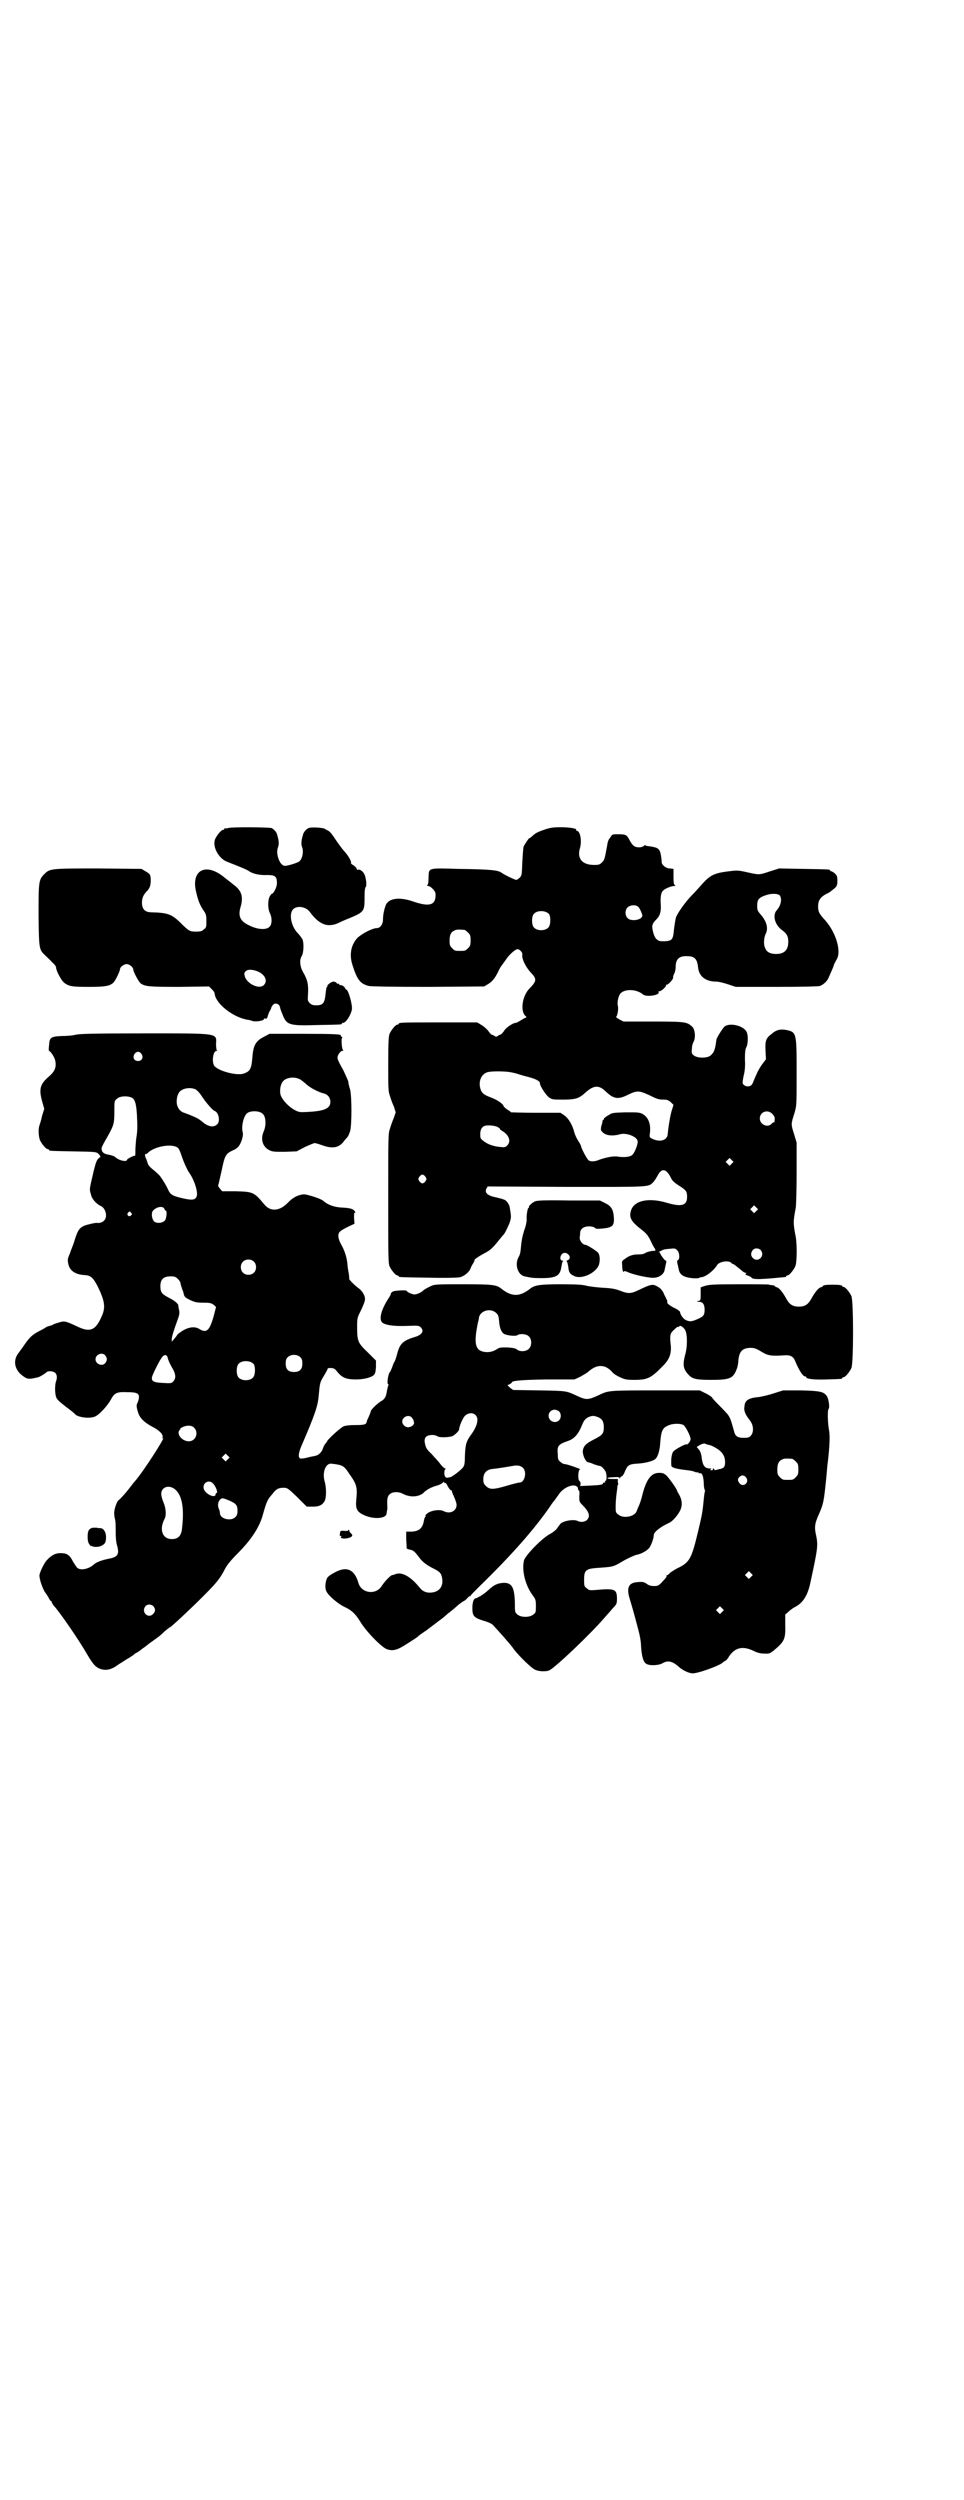 <?xml version="1.0" standalone="no"?>
<!DOCTYPE svg PUBLIC "-//W3C//DTD SVG 20010904//EN"
 "http://www.w3.org/TR/2001/REC-SVG-20010904/DTD/svg10.dtd">
<svg version="1.0" xmlns="http://www.w3.org/2000/svg"
 width="1100pt" height="2850pt" viewBox="0 0 1100 2850"
 preserveAspectRatio="xMidYMid meet">
<g transform="translate(0,2850) scale(0.5,-0.5)"
fill="#000000" stroke="none">
<path d="M520 3812 c-3 -1 -6 -1 -7 0 0 0 -1 0 -1 -2 0 -1 -1 -2 -3 -2 -4 0
-14 -12 -18 -21 -7 -17 8 -45 28 -52 33 -13 45 -18 49 -21 8 -6 25 -10 42 -9
18 0 22 -3 22 -19 0 -9 -8 -24 -12 -24 -1 0 -3 -3 -5 -7 -4 -9 -4 -27 1 -37 5
-10 5 -24 0 -30 -7 -9 -28 -8 -49 3 -19 9 -24 21 -18 41 7 24 2 38 -16 51 -7
6 -18 14 -24 19 -40 31 -72 14 -62 -33 5 -22 9 -33 19 -47 4 -6 5 -9 5 -22 0
-13 0 -15 -6 -19 -4 -4 -7 -5 -18 -5 -14 0 -16 1 -37 22 -19 18 -28 21 -64 22
-15 0 -22 7 -22 22 0 11 3 18 13 28 6 8 7 12 7 26 -1 10 -1 11 -11 17 l-10 6
-98 1 c-109 0 -111 0 -124 -13 -13 -13 -13 -18 -13 -95 1 -77 1 -77 16 -91 4
-4 11 -10 15 -15 5 -4 9 -9 9 -12 0 -7 12 -30 19 -35 11 -8 18 -9 56 -9 37 0
47 2 55 9 5 4 16 27 16 32 0 4 9 11 15 11 6 0 15 -7 15 -12 0 -5 12 -28 17
-32 10 -7 18 -8 88 -8 l68 1 6 -6 c4 -4 6 -7 6 -7 0 0 1 -4 2 -9 8 -23 44 -49
74 -54 3 0 9 -2 12 -3 7 -2 25 1 25 4 0 1 1 2 2 2 3 -1 6 0 6 2 0 1 2 6 4 12
3 5 5 9 5 10 0 1 1 3 3 6 5 7 15 4 17 -4 0 -2 2 -8 5 -15 10 -26 14 -28 80
-26 54 1 56 1 56 3 0 1 1 2 3 2 6 0 17 16 20 30 2 10 -8 46 -13 46 -1 0 -2 2
-3 4 -1 3 -8 7 -11 6 -1 0 -2 1 -2 2 0 1 -1 2 -2 1 -1 0 -3 0 -4 2 -1 2 -5 3
-7 3 -5 0 -15 -8 -14 -10 1 -1 0 -2 -1 -2 -1 0 -2 -7 -3 -16 -2 -21 -6 -26
-21 -26 -8 0 -11 1 -15 5 -5 5 -5 6 -4 22 1 20 -1 31 -11 48 -8 14 -9 29 -3
38 4 7 5 30 1 38 -2 3 -6 9 -10 13 -16 16 -21 45 -11 55 9 9 29 6 38 -6 16
-22 32 -32 48 -30 6 0 14 3 18 5 4 2 15 7 23 10 36 15 36 16 36 50 0 14 1 21
3 22 2 3 1 18 -3 28 -3 7 -11 13 -15 11 -2 0 -3 0 -3 2 0 2 -3 5 -7 8 -4 2 -7
5 -6 5 2 3 -6 17 -15 27 -5 5 -14 18 -21 28 -7 11 -13 18 -16 19 -4 2 -6 3 -7
4 -3 3 -32 5 -38 2 -6 -3 -12 -10 -13 -17 -4 -13 -4 -21 -1 -28 3 -10 0 -25
-7 -31 -4 -3 -25 -10 -33 -10 -11 0 -21 26 -16 41 3 7 3 15 -1 28 -1 7 -7 14
-13 17 -5 2 -92 3 -100 0z m71 -328 c15 -8 20 -21 11 -30 -10 -10 -37 2 -43
19 -2 7 -2 8 1 12 5 6 18 5 31 -1z"/>
<path d="M1244 3809 c-18 -6 -23 -9 -30 -16 -4 -3 -6 -5 -6 -4 0 2 -10 -13
-13 -19 -1 -3 -2 -19 -3 -35 -1 -29 -1 -31 -6 -36 -3 -3 -6 -5 -8 -5 -3 0 -28
12 -33 16 -8 6 -23 8 -99 9 -71 2 -67 3 -68 -20 0 -9 -1 -17 -3 -17 -1 -1 0
-2 2 -2 6 0 17 -12 17 -18 1 -26 -13 -31 -55 -16 -32 10 -56 5 -60 -14 -1 -1
-2 -7 -3 -11 -1 -4 -2 -12 -2 -18 0 -10 -6 -19 -14 -19 -10 0 -35 -13 -45 -23
-14 -16 -18 -37 -11 -60 11 -35 18 -44 38 -49 6 -1 49 -2 136 -2 l127 1 10 6
c9 6 15 13 23 30 2 5 7 12 10 16 3 4 8 11 10 14 8 10 19 19 23 19 5 0 12 -8
11 -12 -2 -9 8 -30 21 -43 12 -13 12 -18 -5 -35 -17 -18 -21 -53 -8 -63 2 -2
2 -3 0 -3 -1 0 -6 -3 -11 -6 -5 -3 -10 -6 -12 -6 -6 0 -23 -11 -27 -19 -3 -4
-6 -7 -8 -8 -2 0 -5 -2 -6 -3 -3 -2 -5 -2 -7 0 -2 1 -5 3 -7 3 -2 1 -5 5 -8 9
-3 4 -10 10 -15 13 l-10 6 -84 0 c-83 0 -95 0 -95 -3 0 -1 -1 -2 -3 -2 -4 0
-14 -12 -18 -21 -2 -6 -3 -17 -3 -69 0 -57 0 -62 4 -73 2 -7 6 -18 9 -24 l4
-13 -4 -12 c-3 -7 -7 -18 -9 -25 -4 -11 -4 -15 -4 -159 0 -130 0 -148 3 -155
4 -9 14 -21 18 -21 2 0 3 -1 3 -2 0 -2 2 -2 68 -3 42 -1 67 0 72 1 10 3 20 11
24 20 1 4 4 9 6 12 2 3 3 6 3 7 -2 1 10 9 23 16 12 6 18 11 33 30 4 5 9 11 11
13 3 4 7 12 13 26 4 13 4 13 0 37 -1 3 -3 8 -6 11 -4 5 -7 6 -33 12 -13 4 -18
10 -14 18 l3 5 179 -1 c195 0 187 -1 199 11 3 3 7 10 10 15 9 18 20 16 31 -7
2 -5 9 -11 22 -19 12 -8 14 -11 14 -23 0 -20 -13 -23 -47 -13 -41 12 -74 5
-81 -18 -5 -16 0 -25 26 -45 9 -7 13 -12 19 -24 4 -9 8 -16 9 -17 2 -2 2 -6 0
-6 -5 1 -17 -2 -22 -5 -2 -2 -9 -3 -16 -3 -12 0 -21 -3 -31 -11 -6 -4 -6 -5
-5 -15 0 -6 1 -12 2 -13 1 -1 2 -1 2 0 0 2 3 1 8 -1 12 -6 53 -15 62 -13 12 1
22 9 23 19 1 4 2 10 3 14 1 4 1 6 -1 6 -2 0 -13 15 -13 18 0 1 -1 2 -2 1 -2
-1 -2 -1 -1 0 1 1 2 2 3 2 0 0 2 1 4 2 4 2 6 3 20 4 9 1 11 1 15 -3 6 -5 7
-21 2 -23 -2 -1 -2 -3 -1 -8 1 -3 2 -9 3 -13 2 -12 11 -18 30 -20 9 -1 16 0
16 0 1 1 3 2 5 2 9 0 28 14 36 27 5 9 26 12 33 6 1 -2 3 -3 4 -3 2 0 5 -3 20
-15 3 -3 7 -5 9 -5 2 0 2 0 0 -2 -2 -1 -1 -2 4 -4 3 -1 8 -3 9 -5 4 -4 16 -4
51 -1 30 3 28 2 28 4 0 1 1 2 3 2 4 0 14 12 18 21 4 9 4 50 1 67 -6 31 -6 35
0 66 1 6 2 42 2 80 l0 69 -6 20 c-7 22 -7 22 1 47 5 17 5 17 5 92 0 93 0 93
-25 98 -13 2 -22 0 -33 -10 -12 -9 -14 -15 -13 -37 l1 -20 -9 -12 c-5 -7 -10
-16 -12 -21 -6 -13 -9 -21 -9 -21 0 -1 -2 -3 -3 -5 -5 -4 -13 -4 -18 1 -3 3
-3 4 0 20 3 11 4 23 3 38 0 17 1 23 3 27 4 6 5 27 1 35 -6 14 -37 22 -50 13
-4 -3 -18 -25 -19 -30 -3 -23 -5 -29 -13 -36 -7 -7 -31 -7 -39 0 -5 4 -5 6 -4
15 0 6 2 13 4 16 5 10 3 28 -3 34 -12 11 -15 12 -89 12 l-68 0 -10 5 c-5 3 -8
6 -7 6 3 1 6 18 4 25 -2 7 1 22 6 28 10 11 37 10 51 -2 7 -7 40 -2 36 5 -1 1
0 2 2 2 4 0 15 10 15 13 0 2 1 3 2 2 2 -1 14 12 14 15 0 3 0 5 3 11 2 4 3 11
3 15 0 17 8 25 26 24 17 0 23 -6 25 -25 2 -21 17 -33 42 -33 5 0 17 -3 26 -6
l18 -6 93 0 c61 0 96 1 99 2 8 3 17 11 20 19 6 14 11 24 12 29 1 3 4 8 6 12
12 18 -1 62 -26 90 -13 14 -16 19 -16 31 0 14 5 21 17 28 11 5 12 7 22 15 4 4
5 7 5 16 0 10 -1 12 -6 17 -4 3 -8 5 -9 5 -1 0 -2 1 -2 2 0 2 -2 2 -61 3 l-55
1 -22 -7 c-24 -8 -23 -8 -54 -1 -19 4 -19 4 -43 1 -30 -4 -39 -9 -57 -29 -7
-8 -17 -19 -22 -24 -15 -15 -36 -44 -38 -54 -1 -5 -3 -17 -4 -26 -2 -22 -4
-25 -21 -26 -12 0 -13 0 -19 5 -4 4 -6 10 -8 18 -3 13 -2 17 9 28 7 7 10 17 9
32 -1 16 0 26 4 31 3 5 19 12 27 12 3 0 3 1 1 2 -2 1 -3 5 -3 19 l0 18 -8 1
c-10 0 -20 9 -19 16 0 3 -1 10 -2 16 -3 14 -7 16 -29 19 -3 0 -6 1 -6 2 -1 0
-3 0 -4 -2 -5 -4 -18 -4 -23 1 -3 2 -7 8 -10 14 -6 11 -8 12 -26 12 -12 0 -13
0 -17 -7 -5 -6 -6 -9 -8 -22 -5 -28 -6 -30 -11 -35 -5 -5 -7 -6 -18 -6 -28 0
-40 15 -32 40 4 16 0 38 -8 38 -1 0 -2 1 -1 2 2 3 -15 6 -35 6 -17 0 -24 -1
-36 -5z m536 -151 c5 -9 2 -23 -8 -34 -9 -11 -4 -32 12 -44 11 -8 15 -14 15
-27 0 -19 -9 -28 -28 -28 -12 0 -21 4 -24 12 -5 8 -4 24 0 33 7 13 3 29 -11
45 -7 8 -8 10 -8 20 0 13 3 18 17 23 15 6 31 5 35 0z m-323 -26 c4 -4 9 -17 9
-20 -2 -10 -25 -13 -33 -6 -7 6 -7 19 -1 25 6 6 20 7 25 1z m-204 -16 c4 -6 4
-24 -1 -30 -7 -9 -27 -9 -34 0 -5 6 -5 24 0 30 7 9 27 9 35 0z m-193 -36 c1 0
5 -3 8 -6 5 -5 6 -7 6 -18 0 -11 -1 -13 -6 -18 -6 -6 -7 -6 -18 -6 -11 0 -12
0 -18 6 -5 5 -6 7 -6 17 0 14 3 20 12 24 5 2 8 2 22 1z m102 -324 c6 -1 16 -3
21 -5 6 -2 17 -5 25 -7 15 -4 24 -9 24 -13 0 -7 14 -28 21 -33 7 -5 9 -5 33
-5 28 0 36 3 50 16 19 17 31 18 47 2 18 -17 28 -18 50 -7 21 10 25 10 49 -1
16 -8 21 -10 31 -10 10 0 12 -1 18 -6 l6 -6 -3 -10 c-4 -10 -9 -43 -10 -55 0
-15 -16 -21 -34 -13 -8 4 -8 4 -7 12 3 22 -3 37 -16 45 -8 4 -10 4 -39 4 -31
-1 -31 -1 -40 -7 -6 -3 -10 -7 -10 -8 0 -2 -1 -3 -2 -3 -1 0 -1 -1 -1 -2 0 -2
-1 -7 -3 -12 -1 -7 -1 -9 2 -12 7 -9 23 -11 41 -6 14 4 38 -5 40 -15 2 -6 -7
-29 -13 -33 -6 -4 -18 -5 -32 -3 -9 2 -28 -2 -42 -7 -9 -4 -18 -5 -24 -2 -4 2
-18 29 -18 33 0 1 -3 7 -7 13 -4 6 -7 14 -8 17 -4 17 -13 33 -23 40 l-9 6 -56
0 c-32 0 -57 1 -57 1 0 1 -4 4 -8 6 -4 3 -9 7 -9 9 -2 5 -15 14 -29 19 -16 6
-21 10 -24 21 -4 16 2 31 15 36 7 3 35 3 51 1z m601 -96 c3 -3 5 -7 5 -9 0 -8
-1 -11 -2 -10 -1 1 -3 -1 -5 -3 -9 -10 -27 -2 -27 12 0 15 18 22 29 10z m-625
-31 c3 -2 4 -3 3 -3 -1 0 1 -2 6 -5 15 -9 20 -24 10 -33 -4 -4 -6 -4 -15 -3
-16 1 -31 7 -39 14 -7 5 -7 7 -7 16 0 11 5 18 14 19 8 1 24 -1 28 -5z m532
-82 l-5 -5 -4 4 -5 5 4 4 5 5 4 -4 5 -5 -4 -4z m-699 -30 c3 -5 3 -5 0 -10 -2
-3 -5 -5 -7 -5 -2 0 -5 2 -7 5 -3 5 -3 5 0 10 2 3 5 5 7 5 2 0 5 -2 7 -5z
m755 -78 l-5 -5 -4 4 -5 5 4 4 5 5 4 -4 5 -5 -4 -4z m10 -89 c11 -13 -6 -30
-18 -18 -5 5 -5 12 0 18 4 5 13 5 18 0z"/>
<path d="M173 3341 c-7 -2 -21 -3 -31 -3 -26 -1 -29 -3 -30 -21 -1 -7 -1 -13
0 -13 3 0 13 -15 14 -22 3 -14 0 -24 -14 -36 -21 -18 -24 -29 -15 -60 l4 -14
-5 -16 c-2 -10 -5 -19 -6 -22 -3 -7 -2 -25 1 -33 4 -9 14 -21 18 -21 2 0 3 -1
3 -2 0 -2 2 -2 54 -3 56 -1 54 -1 60 -7 4 -5 4 -5 0 -8 -5 -4 -7 -9 -12 -29
-11 -47 -10 -41 -6 -56 2 -9 13 -21 23 -25 6 -3 11 -12 11 -21 0 -11 -9 -19
-22 -17 -4 0 -22 -4 -29 -7 -11 -6 -14 -10 -23 -40 -4 -10 -8 -21 -9 -24 -5
-11 -5 -14 -3 -23 3 -15 16 -24 37 -25 14 -1 19 -5 30 -26 16 -33 18 -47 10
-66 -14 -33 -26 -39 -53 -27 -30 14 -32 15 -45 11 -7 -2 -13 -4 -14 -5 -1 -1
-5 -2 -8 -3 -4 -1 -7 -2 -8 -3 -1 -1 -8 -5 -16 -9 -15 -8 -21 -13 -34 -32 -4
-6 -10 -14 -13 -18 -13 -17 -9 -38 10 -52 9 -6 10 -7 21 -6 6 1 14 3 17 4 13
7 14 9 17 11 3 3 15 2 19 -2 4 -4 5 -11 2 -19 -3 -8 -3 -27 0 -36 2 -6 7 -10
22 -22 11 -8 21 -16 22 -18 8 -7 35 -10 46 -4 10 5 28 25 35 38 8 15 13 18 37
17 23 0 28 -3 27 -13 0 -3 -2 -8 -3 -11 -3 -5 -3 -9 1 -22 4 -13 14 -23 33
-33 16 -8 25 -18 23 -24 -1 -2 -1 -3 1 -2 7 5 -44 -75 -64 -98 -3 -3 -8 -10
-12 -15 -9 -12 -23 -27 -25 -28 -3 -1 -9 -16 -10 -25 -1 -4 0 -12 1 -17 2 -5
2 -18 2 -30 0 -14 1 -24 3 -31 6 -21 2 -27 -20 -31 -15 -3 -28 -8 -33 -13 -11
-10 -29 -14 -37 -8 -2 1 -6 8 -10 14 -8 16 -14 20 -29 20 -12 0 -21 -5 -32
-17 -6 -7 -16 -28 -16 -34 0 -10 8 -32 14 -40 3 -4 7 -10 8 -13 2 -3 3 -5 4
-5 1 0 2 -1 2 -3 0 -1 2 -4 4 -7 15 -16 60 -82 77 -112 13 -22 19 -29 30 -33
12 -4 22 -2 34 5 5 4 17 11 26 17 9 5 16 10 17 11 1 1 3 3 6 4 2 1 6 4 8 5 1
2 8 6 13 10 6 5 13 10 16 12 3 2 8 6 11 8 3 2 10 8 16 14 6 5 11 9 12 9 2 0
46 41 73 68 36 36 41 43 53 66 5 9 13 19 28 34 30 30 50 59 58 89 8 28 10 34
21 46 9 12 14 15 26 15 9 0 10 -1 31 -21 l22 -22 14 0 c15 0 22 4 27 13 4 8 4
30 0 44 -6 21 2 42 15 41 27 -3 29 -5 41 -23 17 -24 19 -30 16 -60 -2 -20 2
-27 17 -34 21 -10 49 -9 52 2 0 2 1 5 1 7 1 2 1 6 1 9 -1 18 0 24 5 29 6 6 20
7 31 1 17 -9 39 -7 49 5 6 5 14 10 28 14 5 1 14 6 15 8 1 1 2 1 2 -1 0 -1 1
-2 2 -1 1 1 4 -3 6 -8 3 -5 6 -9 8 -9 1 0 2 -1 1 -1 0 -1 2 -7 5 -13 3 -7 6
-15 6 -19 0 -14 -15 -22 -30 -14 -8 4 -25 2 -35 -4 -4 -3 -7 -6 -6 -7 1 -1 0
-2 -1 -3 -1 -1 -2 -5 -3 -10 -3 -16 -12 -23 -30 -23 l-10 0 0 -18 c1 -11 1
-20 1 -20 0 -1 3 -2 7 -3 8 -1 12 -5 21 -17 8 -11 16 -17 31 -25 17 -8 20 -12
22 -23 3 -17 -5 -29 -19 -32 -13 -3 -24 0 -32 10 -21 26 -41 37 -56 31 -2 -1
-5 -2 -7 -2 -4 -1 -16 -13 -24 -25 -13 -21 -46 -17 -53 7 -9 31 -27 39 -54 24
-8 -4 -15 -9 -17 -12 -4 -7 -6 -21 -3 -29 3 -10 26 -30 43 -38 15 -7 24 -15
35 -33 13 -22 49 -59 61 -63 14 -5 24 -2 47 13 11 7 22 14 24 16 1 2 12 9 22
16 10 8 20 15 21 16 1 1 5 4 8 6 5 4 7 5 18 15 2 1 9 7 15 12 6 5 11 10 12 10
1 1 4 3 7 5 3 1 8 5 10 8 2 2 4 4 5 4 1 -1 2 0 2 1 0 1 9 10 20 21 74 72 125
130 161 182 5 8 10 14 11 15 1 1 4 6 8 11 9 15 27 24 38 22 5 -2 7 -3 7 -7 0
-2 1 -4 2 -4 1 0 2 -5 1 -13 0 -12 0 -13 6 -19 17 -17 20 -27 11 -36 -5 -4
-13 -5 -20 -2 -8 5 -33 1 -40 -6 -1 -2 -5 -6 -8 -11 -3 -4 -11 -10 -17 -13
-18 -10 -54 -47 -58 -59 -6 -23 3 -59 21 -82 5 -7 6 -9 6 -22 0 -14 0 -16 -6
-20 -8 -7 -28 -7 -36 0 -6 5 -6 5 -6 27 -1 36 -7 47 -29 45 -10 -1 -18 -4 -29
-14 -9 -8 -9 -8 -19 -15 -6 -3 -11 -6 -12 -6 -5 0 -8 -9 -8 -22 0 -18 3 -22
25 -29 11 -3 20 -7 23 -11 15 -16 35 -39 43 -49 9 -14 37 -42 49 -50 8 -6 28
-7 36 -3 14 7 93 82 124 118 7 8 17 19 21 24 8 8 9 10 9 21 0 22 -5 24 -48 20
-14 -1 -16 -1 -21 4 -6 4 -6 6 -6 20 0 20 4 24 26 26 42 3 39 2 63 16 12 7 26
13 30 14 11 2 22 8 29 15 5 6 11 23 11 30 0 7 15 19 35 28 7 3 18 15 24 26 7
12 6 26 -1 38 -2 4 -5 8 -5 10 -4 9 -17 26 -23 33 -7 6 -9 7 -18 7 -18 0 -29
-15 -38 -50 -2 -9 -6 -21 -8 -25 -2 -4 -4 -10 -5 -12 -4 -13 -31 -18 -42 -8
-6 4 -6 6 -6 19 0 8 1 21 2 28 1 7 2 15 2 17 0 1 0 3 1 3 1 0 1 3 0 7 l0 7
-12 0 c-17 0 -15 4 2 4 11 1 14 0 14 -2 0 -2 1 -2 1 1 1 1 2 3 4 3 1 0 5 5 7
11 6 14 9 17 28 18 19 1 37 6 42 11 6 6 10 20 11 40 2 23 5 31 18 36 10 5 28
5 35 1 5 -4 16 -25 16 -32 0 -5 -7 -14 -10 -12 -2 1 -27 -12 -30 -17 -3 -5 -5
-15 -4 -31 0 -5 10 -8 37 -11 7 -1 14 -2 17 -4 3 -1 6 -1 7 -1 0 1 1 1 1 -1 0
-1 1 -1 3 -1 5 2 8 -6 9 -20 0 -8 1 -15 2 -17 1 -2 1 -4 1 -4 -1 -1 -2 -9 -3
-19 -3 -31 -4 -35 -13 -73 -14 -59 -19 -69 -42 -81 -9 -4 -18 -10 -22 -13 -3
-4 -7 -6 -8 -6 -1 0 -1 -1 0 -1 1 -2 -1 -4 -11 -15 -7 -7 -9 -8 -17 -8 -7 0
-12 1 -17 5 -6 4 -9 5 -20 4 -21 -1 -27 -12 -19 -38 5 -16 12 -41 20 -72 3
-11 6 -26 6 -38 2 -23 5 -35 13 -39 8 -4 28 -3 36 2 12 7 22 5 37 -8 7 -7 21
-14 30 -15 10 -2 65 18 71 25 1 1 3 2 4 3 2 0 7 5 10 11 14 20 31 24 56 12 10
-5 17 -6 25 -6 12 -1 14 1 30 15 15 14 18 21 17 50 l0 24 7 6 c4 4 11 9 15 11
18 9 29 26 35 54 17 78 18 86 14 107 -5 21 -4 29 6 51 10 23 11 28 16 76 2 18
3 37 4 41 5 43 5 63 3 74 -3 15 -4 46 -1 49 3 3 0 23 -4 29 -7 10 -15 12 -59
13 l-41 0 -22 -7 c-12 -4 -27 -7 -32 -8 -24 -2 -33 -7 -34 -21 -2 -11 2 -19
12 -32 13 -16 8 -40 -8 -40 -17 -1 -24 2 -27 12 -11 39 -9 35 -29 56 -11 11
-21 21 -22 24 -2 2 -9 7 -16 10 l-12 6 -101 0 c-108 0 -107 0 -130 -11 -24
-11 -28 -11 -48 -2 -26 12 -23 12 -87 13 l-60 1 -7 5 -6 6 5 2 c3 2 5 3 5 4 0
4 19 6 79 7 l64 0 13 6 c7 4 16 9 19 12 19 17 38 17 54 -1 3 -4 11 -9 18 -12
11 -5 14 -6 33 -6 30 0 38 4 66 33 13 13 18 26 17 43 -3 26 -2 30 7 38 5 5 9
8 10 7 1 -1 2 0 2 1 2 4 11 -3 14 -9 5 -11 5 -39 -1 -58 -5 -21 -4 -30 8 -43
9 -10 18 -12 52 -12 42 0 50 3 58 24 2 4 4 14 4 20 2 21 9 29 29 29 7 0 13 -2
24 -9 15 -9 22 -10 53 -8 13 1 20 -3 24 -14 8 -19 17 -34 22 -34 2 0 3 -1 3
-2 0 -4 18 -6 47 -5 34 1 35 1 35 3 0 1 1 2 3 2 4 0 14 12 18 21 5 11 5 153 0
164 -4 9 -14 21 -18 21 -2 0 -3 1 -3 2 0 2 -8 3 -22 3 -13 0 -22 -1 -22 -3 0
-1 -2 -2 -5 -3 -5 -1 -14 -12 -22 -27 -7 -12 -14 -17 -28 -17 -14 0 -21 5 -28
17 -8 15 -17 26 -22 27 -3 1 -5 2 -5 3 0 1 -2 1 -5 2 -3 0 -6 0 -7 1 -1 1 -33
1 -70 1 -60 0 -69 -1 -78 -4 l-9 -3 0 -15 c0 -14 0 -15 -5 -16 -5 -1 -4 -2 1
-2 9 0 13 -6 13 -18 0 -11 -2 -15 -13 -20 -15 -7 -20 -8 -29 -4 -6 2 -14 13
-14 19 0 1 -5 5 -11 8 -11 5 -20 12 -18 14 0 1 0 4 -2 7 -1 3 -5 9 -7 15 -4 7
-8 11 -14 14 -10 6 -15 5 -40 -7 -20 -10 -26 -10 -44 -3 -11 4 -18 6 -40 7
-15 1 -32 3 -39 5 -9 2 -21 3 -57 3 -48 0 -60 -2 -70 -10 -24 -19 -42 -19 -66
0 -11 9 -21 10 -87 10 -51 0 -64 0 -71 -3 -7 -3 -19 -9 -22 -13 -1 -1 -5 -3
-9 -5 -9 -3 -9 -3 -18 0 -5 2 -9 5 -9 6 0 2 -23 1 -30 -1 -3 -1 -6 -4 -6 -5 0
-2 -2 -6 -4 -9 -17 -25 -24 -49 -16 -57 7 -6 25 -9 55 -8 27 1 29 1 33 -3 9
-9 3 -18 -16 -23 -25 -8 -32 -15 -38 -39 -2 -8 -5 -16 -6 -17 -1 -1 -3 -6 -5
-12 -2 -5 -4 -10 -5 -11 -4 -3 -8 -28 -4 -28 1 0 1 -1 0 -3 -1 -2 -2 -8 -3
-12 -2 -14 -5 -19 -14 -24 -8 -5 -23 -19 -23 -23 0 -1 -2 -6 -4 -11 -3 -6 -5
-11 -5 -12 -1 -7 -6 -8 -26 -8 -14 0 -22 -1 -27 -3 -7 -3 -38 -31 -38 -35 0 0
-2 -3 -4 -5 -2 -3 -4 -7 -5 -10 -2 -8 -10 -16 -17 -17 -3 -1 -11 -2 -18 -4 -7
-2 -15 -3 -17 -2 -5 2 -4 13 4 31 29 67 36 88 38 109 3 33 3 33 12 48 5 8 9
16 9 17 0 1 3 1 7 1 6 0 9 -1 15 -9 11 -13 20 -17 42 -17 18 0 33 4 40 9 4 4
5 6 6 19 l0 15 -19 19 c-22 21 -24 25 -24 57 0 21 0 21 9 39 5 11 9 20 9 25 0
9 -7 20 -16 26 -6 4 -21 19 -20 20 0 1 0 6 -1 12 -1 6 -3 16 -3 21 -1 14 -6
31 -14 45 -8 14 -9 25 -3 30 1 2 10 7 18 11 l15 7 -1 13 c0 10 0 13 2 12 2 -1
1 0 0 3 -4 6 -10 8 -32 9 -15 1 -30 6 -40 15 -5 5 -34 14 -43 15 -13 0 -27 -7
-39 -20 -18 -18 -38 -20 -52 -4 -24 29 -26 30 -66 31 l-31 0 -5 6 c-3 3 -5 7
-4 8 1 2 4 17 8 34 7 34 9 38 27 46 5 2 10 6 12 9 6 8 11 25 9 31 -4 13 2 38
10 44 7 6 28 6 35 -1 8 -6 9 -26 3 -40 -8 -18 -3 -35 12 -43 8 -4 11 -4 36 -4
l27 1 19 10 c11 5 21 9 22 9 1 0 9 -2 17 -5 25 -9 40 -6 52 12 3 3 6 7 7 8 1
1 3 7 5 12 4 14 4 79 0 95 -2 6 -4 14 -4 18 -1 3 -6 14 -11 25 -15 27 -16 29
-11 38 3 4 5 7 8 7 2 0 3 1 2 2 -3 1 -5 28 -2 28 1 0 1 1 -1 2 -2 1 -3 2 -2 3
2 3 -14 4 -87 4 l-76 0 -13 -7 c-18 -9 -24 -19 -26 -46 -2 -26 -5 -32 -18 -37
-15 -7 -60 5 -69 17 -6 9 -3 34 5 34 2 0 2 1 1 1 -1 1 -2 7 -2 14 1 26 10 25
-163 25 -119 0 -147 -1 -157 -3z m150 -44 c5 -8 1 -16 -8 -16 -9 0 -13 8 -8
16 2 3 5 5 8 5 3 0 6 -2 8 -5z m360 -57 c3 -1 9 -6 15 -11 9 -9 29 -19 41 -22
9 -2 15 -10 15 -19 0 -15 -13 -21 -50 -23 -18 -1 -21 -1 -29 3 -15 7 -32 25
-35 37 -2 10 0 23 6 30 7 8 24 11 37 5z m-236 -24 c3 -2 9 -8 14 -16 10 -15
24 -31 29 -33 9 -3 13 -23 6 -30 -7 -7 -17 -7 -30 2 -6 5 -11 9 -12 9 -1 2
-22 11 -31 14 -11 3 -16 9 -19 19 -2 10 0 23 6 30 7 8 25 11 37 5z m-144 -20
c6 -5 9 -17 10 -50 1 -17 0 -30 -2 -41 -1 -9 -2 -21 -2 -28 0 -7 0 -12 -1 -12
-2 1 -18 -7 -18 -9 0 -6 -19 -2 -27 6 -2 2 -8 4 -13 5 -14 2 -19 7 -18 16 0 2
6 13 13 25 15 27 16 30 16 60 0 22 0 22 6 27 7 7 28 7 36 1z m104 -114 c1 -1
5 -9 7 -16 5 -15 13 -33 18 -40 12 -17 20 -44 17 -53 -3 -9 -10 -10 -32 -5
-22 5 -28 8 -33 19 -4 9 -11 21 -17 29 -2 4 -9 10 -16 16 -9 7 -13 12 -14 16
-1 3 -2 7 -3 9 -3 5 -4 13 -2 12 1 -1 4 1 6 3 15 15 58 22 69 10z m-32 -138
c1 -2 2 -4 3 -4 4 0 2 -19 -2 -23 -6 -6 -20 -7 -25 -1 -4 5 -6 16 -3 22 6 10
24 14 27 6z m-76 -9 c3 -3 3 -3 0 -6 -4 -5 -11 1 -7 6 4 4 4 4 7 0z m280 -111
c7 -6 7 -19 1 -25 -6 -7 -19 -7 -25 -1 -7 6 -7 19 -1 25 6 7 19 7 25 1z m-173
-40 c3 -3 6 -7 6 -10 0 -2 2 -7 3 -11 2 -5 4 -10 4 -12 2 -8 3 -9 15 -15 11
-5 15 -6 30 -6 16 0 18 -1 24 -5 l5 -5 -6 -23 c-9 -31 -16 -37 -32 -27 -11 7
-26 4 -40 -5 -6 -4 -11 -8 -11 -9 0 -1 -3 -4 -6 -8 l-6 -7 0 6 c0 6 5 21 14
46 3 8 4 13 3 19 -1 4 -2 9 -2 11 0 5 -9 12 -23 19 -15 8 -18 12 -18 26 0 15
7 22 23 22 10 0 12 -1 17 -6z m727 -78 c4 -4 5 -7 6 -18 1 -15 5 -25 11 -29 7
-4 27 -6 31 -3 5 4 21 3 26 -3 7 -6 7 -22 0 -28 -6 -7 -21 -7 -27 -2 -3 3 -9
4 -22 5 -16 0 -18 0 -24 -4 -9 -6 -20 -8 -30 -6 -20 4 -23 20 -13 68 1 3 2 7
2 10 3 16 27 23 40 10z m-893 -96 c5 -6 5 -12 0 -18 -7 -8 -22 -2 -22 9 0 11
15 17 22 9z m143 -7 c1 -4 5 -13 9 -20 10 -16 10 -26 3 -33 -4 -4 -6 -4 -23
-3 -22 1 -27 4 -25 14 2 7 18 40 24 46 5 6 11 4 12 -4z m303 2 c3 -3 4 -7 4
-14 0 -13 -6 -19 -19 -19 -13 0 -19 6 -19 19 0 7 1 11 4 14 7 8 23 8 30 0z
m-107 -15 c4 -6 4 -24 -1 -30 -7 -9 -27 -9 -34 0 -5 6 -5 24 0 30 7 9 27 9 35
0z m697 -108 c5 -5 5 -15 0 -20 -9 -9 -24 -2 -24 10 0 8 6 14 14 14 3 0 8 -2
10 -4z m-191 -8 c9 -8 4 -26 -10 -45 -11 -15 -13 -23 -14 -48 0 -16 -1 -22 -4
-26 -4 -6 -26 -23 -30 -23 -2 0 -4 -1 -5 -1 -5 -1 -8 3 -8 11 0 4 1 8 3 9 1 0
1 1 -1 1 -2 0 -7 5 -11 10 -4 6 -14 16 -20 23 -13 12 -14 16 -16 29 0 5 1 8 4
11 6 4 19 5 26 0 5 -3 27 -2 34 1 7 4 15 12 15 16 0 6 8 25 13 30 7 7 18 8 24
2z m-145 -6 c2 -3 4 -6 4 -7 0 -2 1 -4 1 -5 0 -5 -7 -10 -14 -10 -6 0 -13 6
-13 13 0 11 15 17 22 9z m425 1 c9 -4 13 -10 13 -23 0 -14 -3 -18 -21 -27 -20
-10 -26 -16 -27 -28 0 -10 7 -25 13 -25 4 -1 5 -1 14 -5 4 -1 9 -3 11 -3 4 0
10 -6 14 -13 3 -6 3 -21 0 -21 -1 0 -2 -1 -1 -2 1 -1 0 -2 -2 -2 -2 0 -3 -1
-3 -2 0 -3 -7 -4 -29 -5 l-23 -1 1 5 c0 3 -1 5 -2 6 -5 2 -4 27 1 27 4 0 -30
12 -35 12 -3 0 -7 2 -10 5 -5 4 -6 6 -6 17 -2 20 1 23 24 31 14 5 23 16 30 33
6 15 9 18 18 22 8 3 12 2 20 -1z m-922 -24 c11 -11 4 -31 -12 -31 -16 0 -29
17 -21 26 2 1 2 2 1 2 -1 0 1 2 5 4 10 5 21 5 27 -1z m1178 -40 c11 -4 25 -13
29 -21 6 -8 6 -25 2 -29 -2 -2 -6 -4 -8 -4 -1 0 -5 -1 -8 -2 -4 -1 -6 -1 -6 1
0 1 -1 2 -2 2 -1 0 -2 -1 -1 -2 1 -1 -1 -2 -3 -2 -4 0 -4 0 -2 2 2 2 2 2 -2 2
-12 0 -17 7 -19 28 -1 5 -3 12 -6 15 l-5 6 8 5 c4 2 8 3 10 3 2 -1 7 -3 13 -4z
m-1101 -32 l-5 -5 -4 4 -5 5 4 4 5 5 4 -4 5 -5 -4 -4z m1288 1 c1 0 5 -3 8 -6
5 -5 6 -7 6 -18 0 -11 -1 -13 -6 -18 -6 -6 -7 -6 -18 -6 -11 0 -12 0 -18 6 -5
5 -6 7 -6 17 0 14 3 20 12 24 5 2 8 2 22 1z m-614 -21 c9 -10 3 -33 -8 -33 -2
0 -15 -3 -28 -7 -31 -9 -40 -10 -49 -1 -5 5 -6 7 -6 16 0 14 8 22 22 23 10 1
29 4 46 7 11 2 18 0 23 -5z m509 -22 c8 -11 -7 -23 -15 -13 -5 6 -5 10 -1 14
5 6 12 5 16 -1z m-1217 -13 c7 -7 12 -22 8 -22 -1 0 -2 -1 -2 -3 0 -8 -16 -3
-24 7 -11 14 6 30 18 18z m-86 -14 c16 -14 21 -44 15 -92 -2 -14 -9 -21 -23
-21 -21 0 -29 21 -17 45 5 8 4 25 -2 39 -3 7 -5 15 -5 19 0 16 18 22 32 10z
m123 -25 c16 -7 19 -11 19 -23 0 -8 -1 -11 -5 -15 -10 -10 -35 -4 -35 9 0 2
-1 7 -3 11 -3 8 -1 16 4 21 5 3 5 3 20 -3z m1191 -174 l-5 -5 -4 4 -5 5 4 4 5
5 4 -4 5 -5 -4 -4z m-1364 -67 c5 -6 5 -12 0 -17 -11 -13 -29 3 -18 17 4 5 13
5 18 0z m1298 -13 l-5 -5 -4 4 -5 5 4 4 5 5 4 -4 5 -5 -4 -4z"/>
<path d="M1221 2961 c-7 -3 -15 -11 -14 -13 1 -1 0 -2 -1 -2 -2 0 -5 -18 -4
-27 0 -4 -2 -15 -6 -25 -4 -13 -6 -24 -7 -36 -1 -12 -2 -18 -5 -23 -10 -17 -3
-41 13 -45 15 -3 18 -4 38 -4 34 0 43 5 46 25 1 6 2 11 3 13 2 1 2 2 -1 2 -4
0 -6 7 -2 13 4 6 11 6 16 1 5 -5 4 -11 -1 -13 -3 -1 -4 -2 -2 -4 1 -1 2 -6 3
-12 1 -12 4 -16 13 -20 17 -9 51 7 57 26 3 11 2 23 -3 28 -7 6 -25 17 -28 17
-6 0 -13 9 -13 15 0 3 1 9 1 12 0 9 8 15 20 15 6 0 11 -1 13 -3 3 -3 6 -3 17
-2 23 2 28 6 27 24 -1 18 -5 27 -20 34 l-12 6 -71 0 c-57 1 -72 0 -77 -2z"/>
<path d="M212 2217 c-9 -2 -12 -7 -12 -20 0 -9 1 -14 4 -18 2 -3 4 -5 4 -4 0
1 1 1 2 0 4 -3 17 -2 22 1 8 4 10 8 10 20 0 11 -6 20 -13 20 -2 0 -6 0 -8 1
-2 0 -6 0 -9 0z"/>
<path d="M794 2210 c0 0 -4 -1 -9 0 -8 0 -9 0 -9 -6 -1 -4 -1 -6 2 -6 2 0 2
-1 0 -2 -2 -4 10 -5 19 -2 8 3 9 6 3 11 -2 2 -3 4 -3 5 1 1 0 2 -1 2 -1 0 -2
-1 -2 -2z"/>
</g>
</svg>
